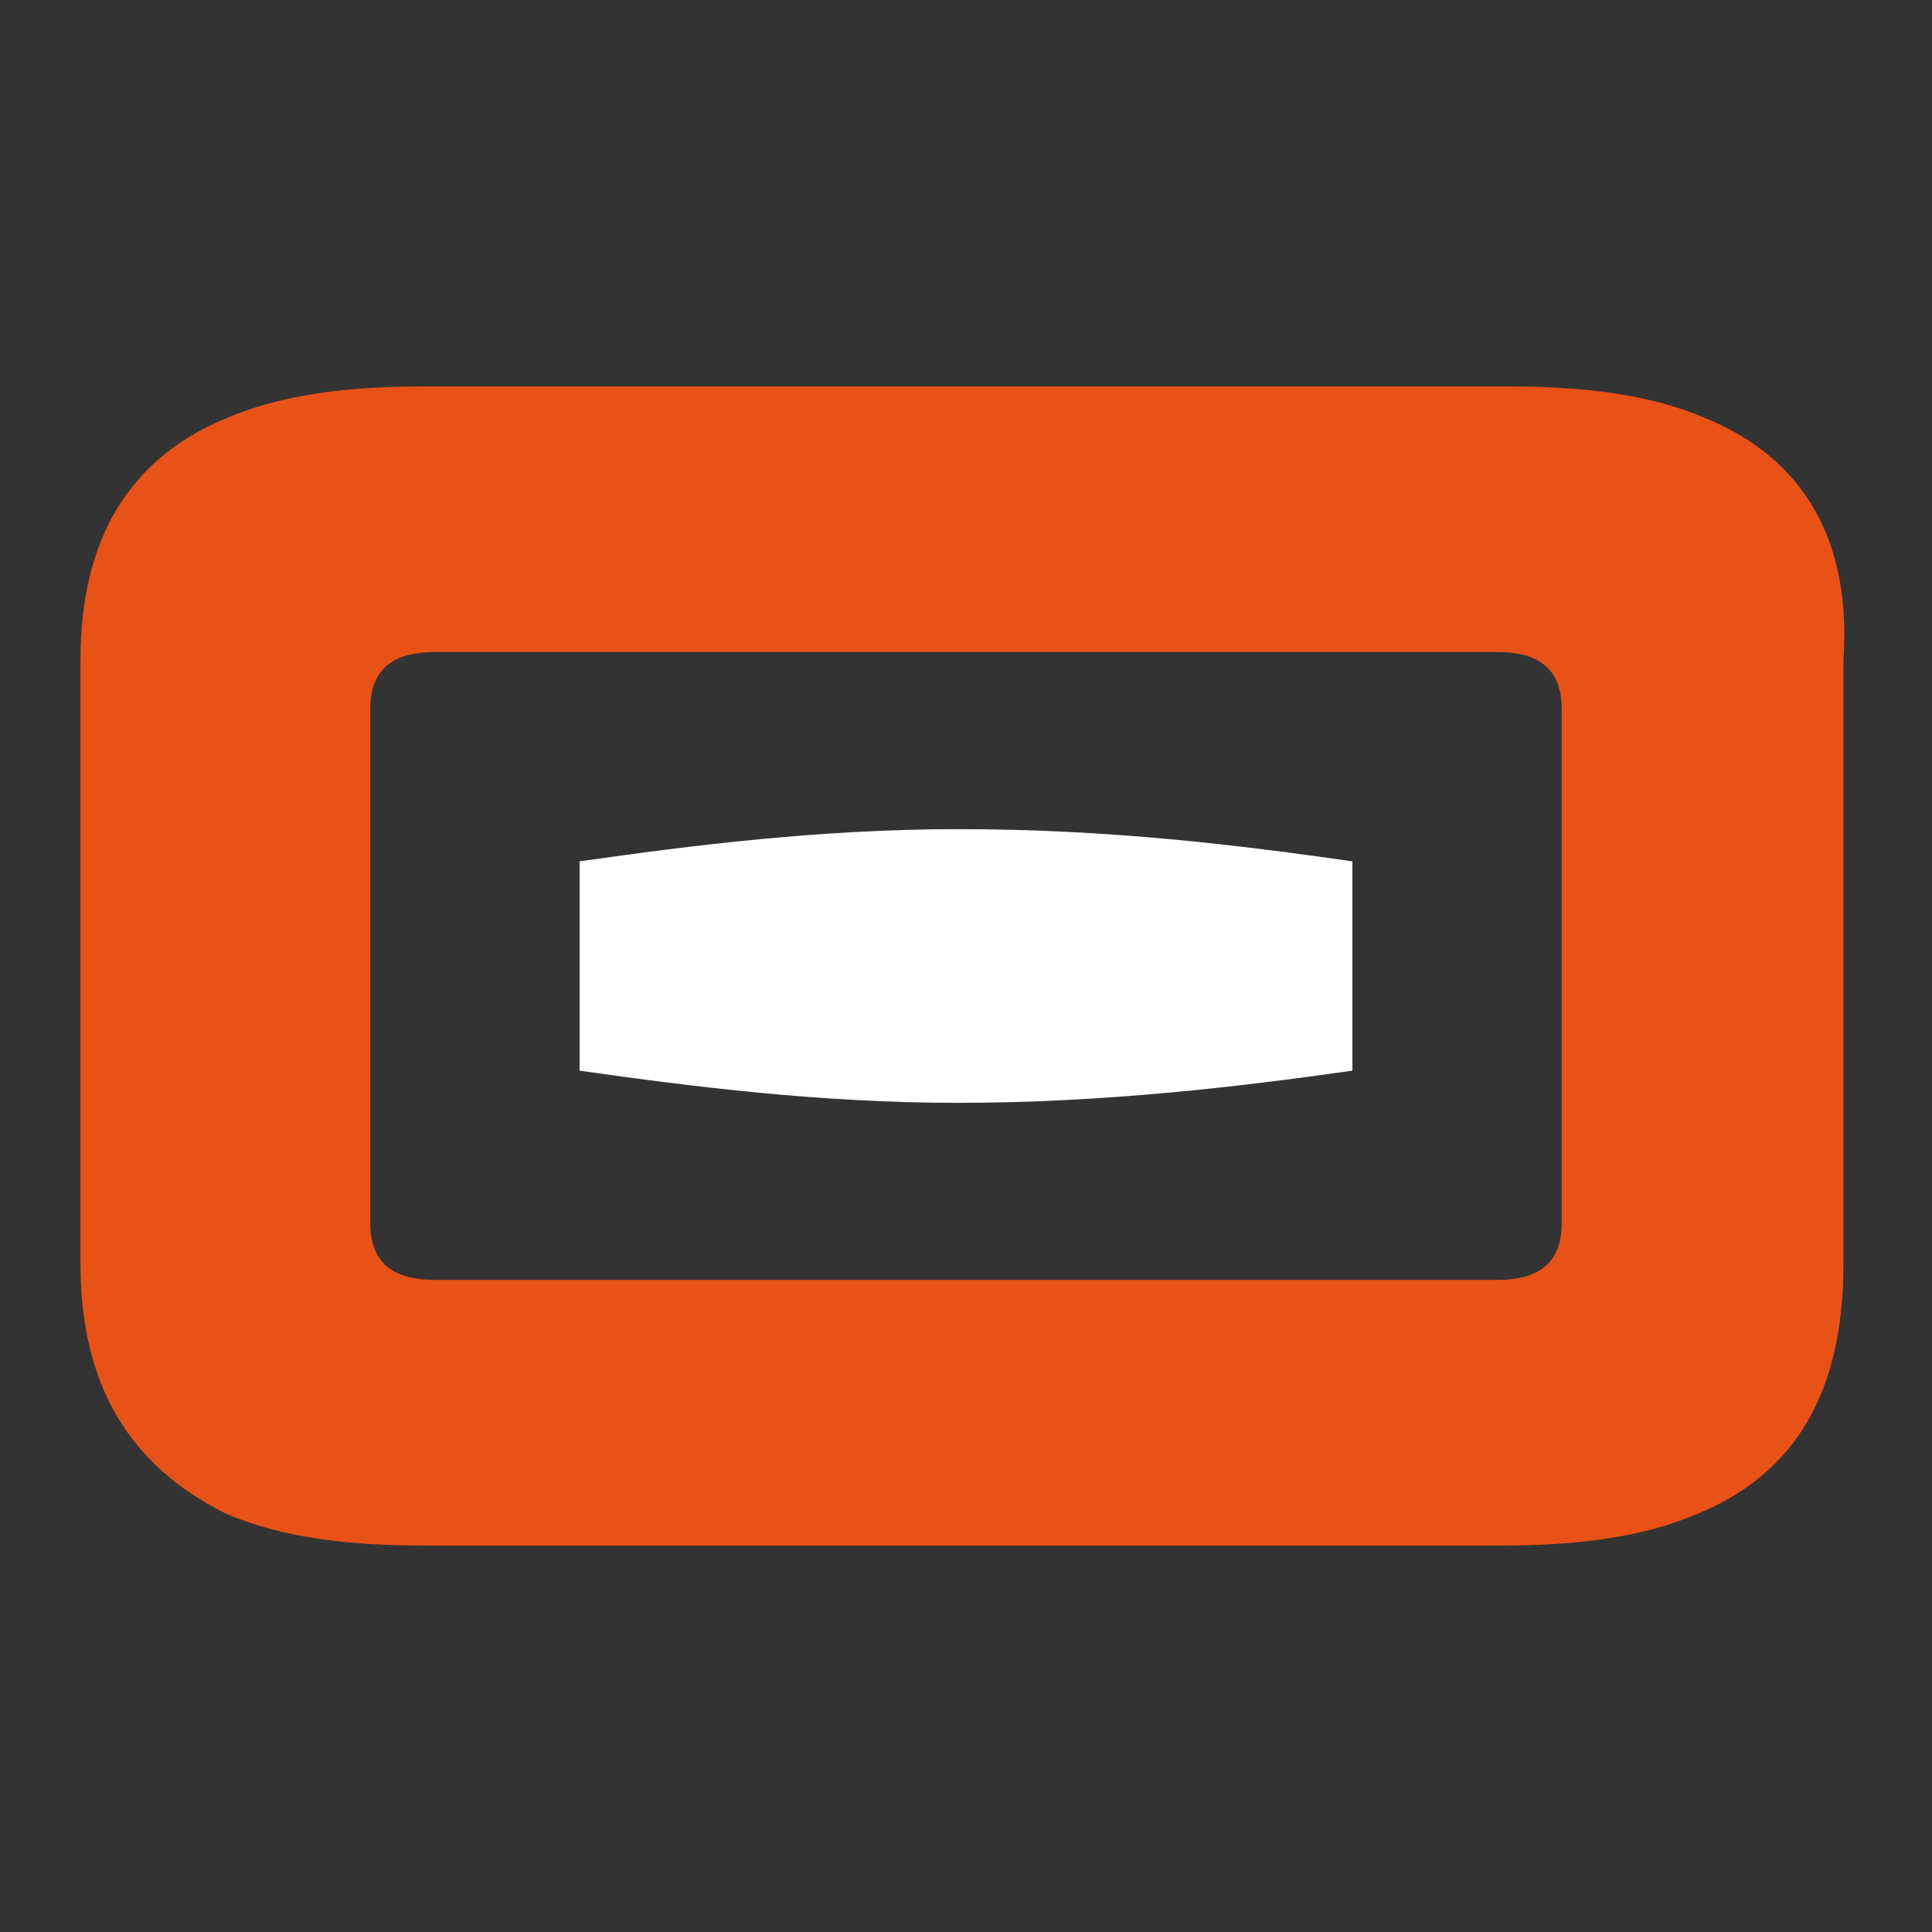 <!-- Generator: Adobe Illustrator 25.0.0, SVG Export Plug-In  -->
<svg version="1.1" xmlns="http://www.w3.org/2000/svg" xmlns:xlink="http://www.w3.org/1999/xlink" x="0px" y="0px" width="24px"
     height="24px" viewBox="0 0 24 24" style="overflow:visible;enable-background:new 0 0 24 24;" xml:space="preserve">
<rect x="0" y="0" width="24" height="24" fill="#333333" stroke="none"/>
<style type="text/css">
    .st0{fill:none;}
    .st1{fill:#FFFFFF;}
    .st2{fill:#E95217;}
</style>
<defs>
</defs>
<rect class="st0" width="24" height="24"/>
<g>
    <g>
	<g>
	    <path class="st1" d="M11.9,10.3c-1.7,0-3.3,0.2-4.7,0.4V12v1.3c1.4,0.2,3,0.4,4.7,0.4c1.8,0,3.5-0.2,4.9-0.4V12v-1.3
		C15.4,10.5,13.8,10.3,11.9,10.3z"/>
	</g>
	<path class="st2" d="M21.2,5.2c-0.7-0.3-1.5-0.4-2.5-0.4H5.3c-1,0-1.8,0.1-2.5,0.4C1.6,5.7,1,6.7,1,8.2v7.5c0,1.5,0.6,2.5,1.8,3.1
	    c0.7,0.3,1.5,0.4,2.5,0.4h13.3c1,0,1.8-0.1,2.5-0.4c1.2-0.5,1.8-1.5,1.8-3.1V8.2C23,6.7,22.4,5.7,21.2,5.2z M19.4,15.2
	    c0,0.5-0.3,0.7-0.8,0.7H5.4c-0.5,0-0.8-0.2-0.8-0.7V8.8c0-0.5,0.3-0.7,0.8-0.7h13.2c0.5,0,0.8,0.2,0.8,0.7V15.2z"/>
    </g>
</g>
</svg>
